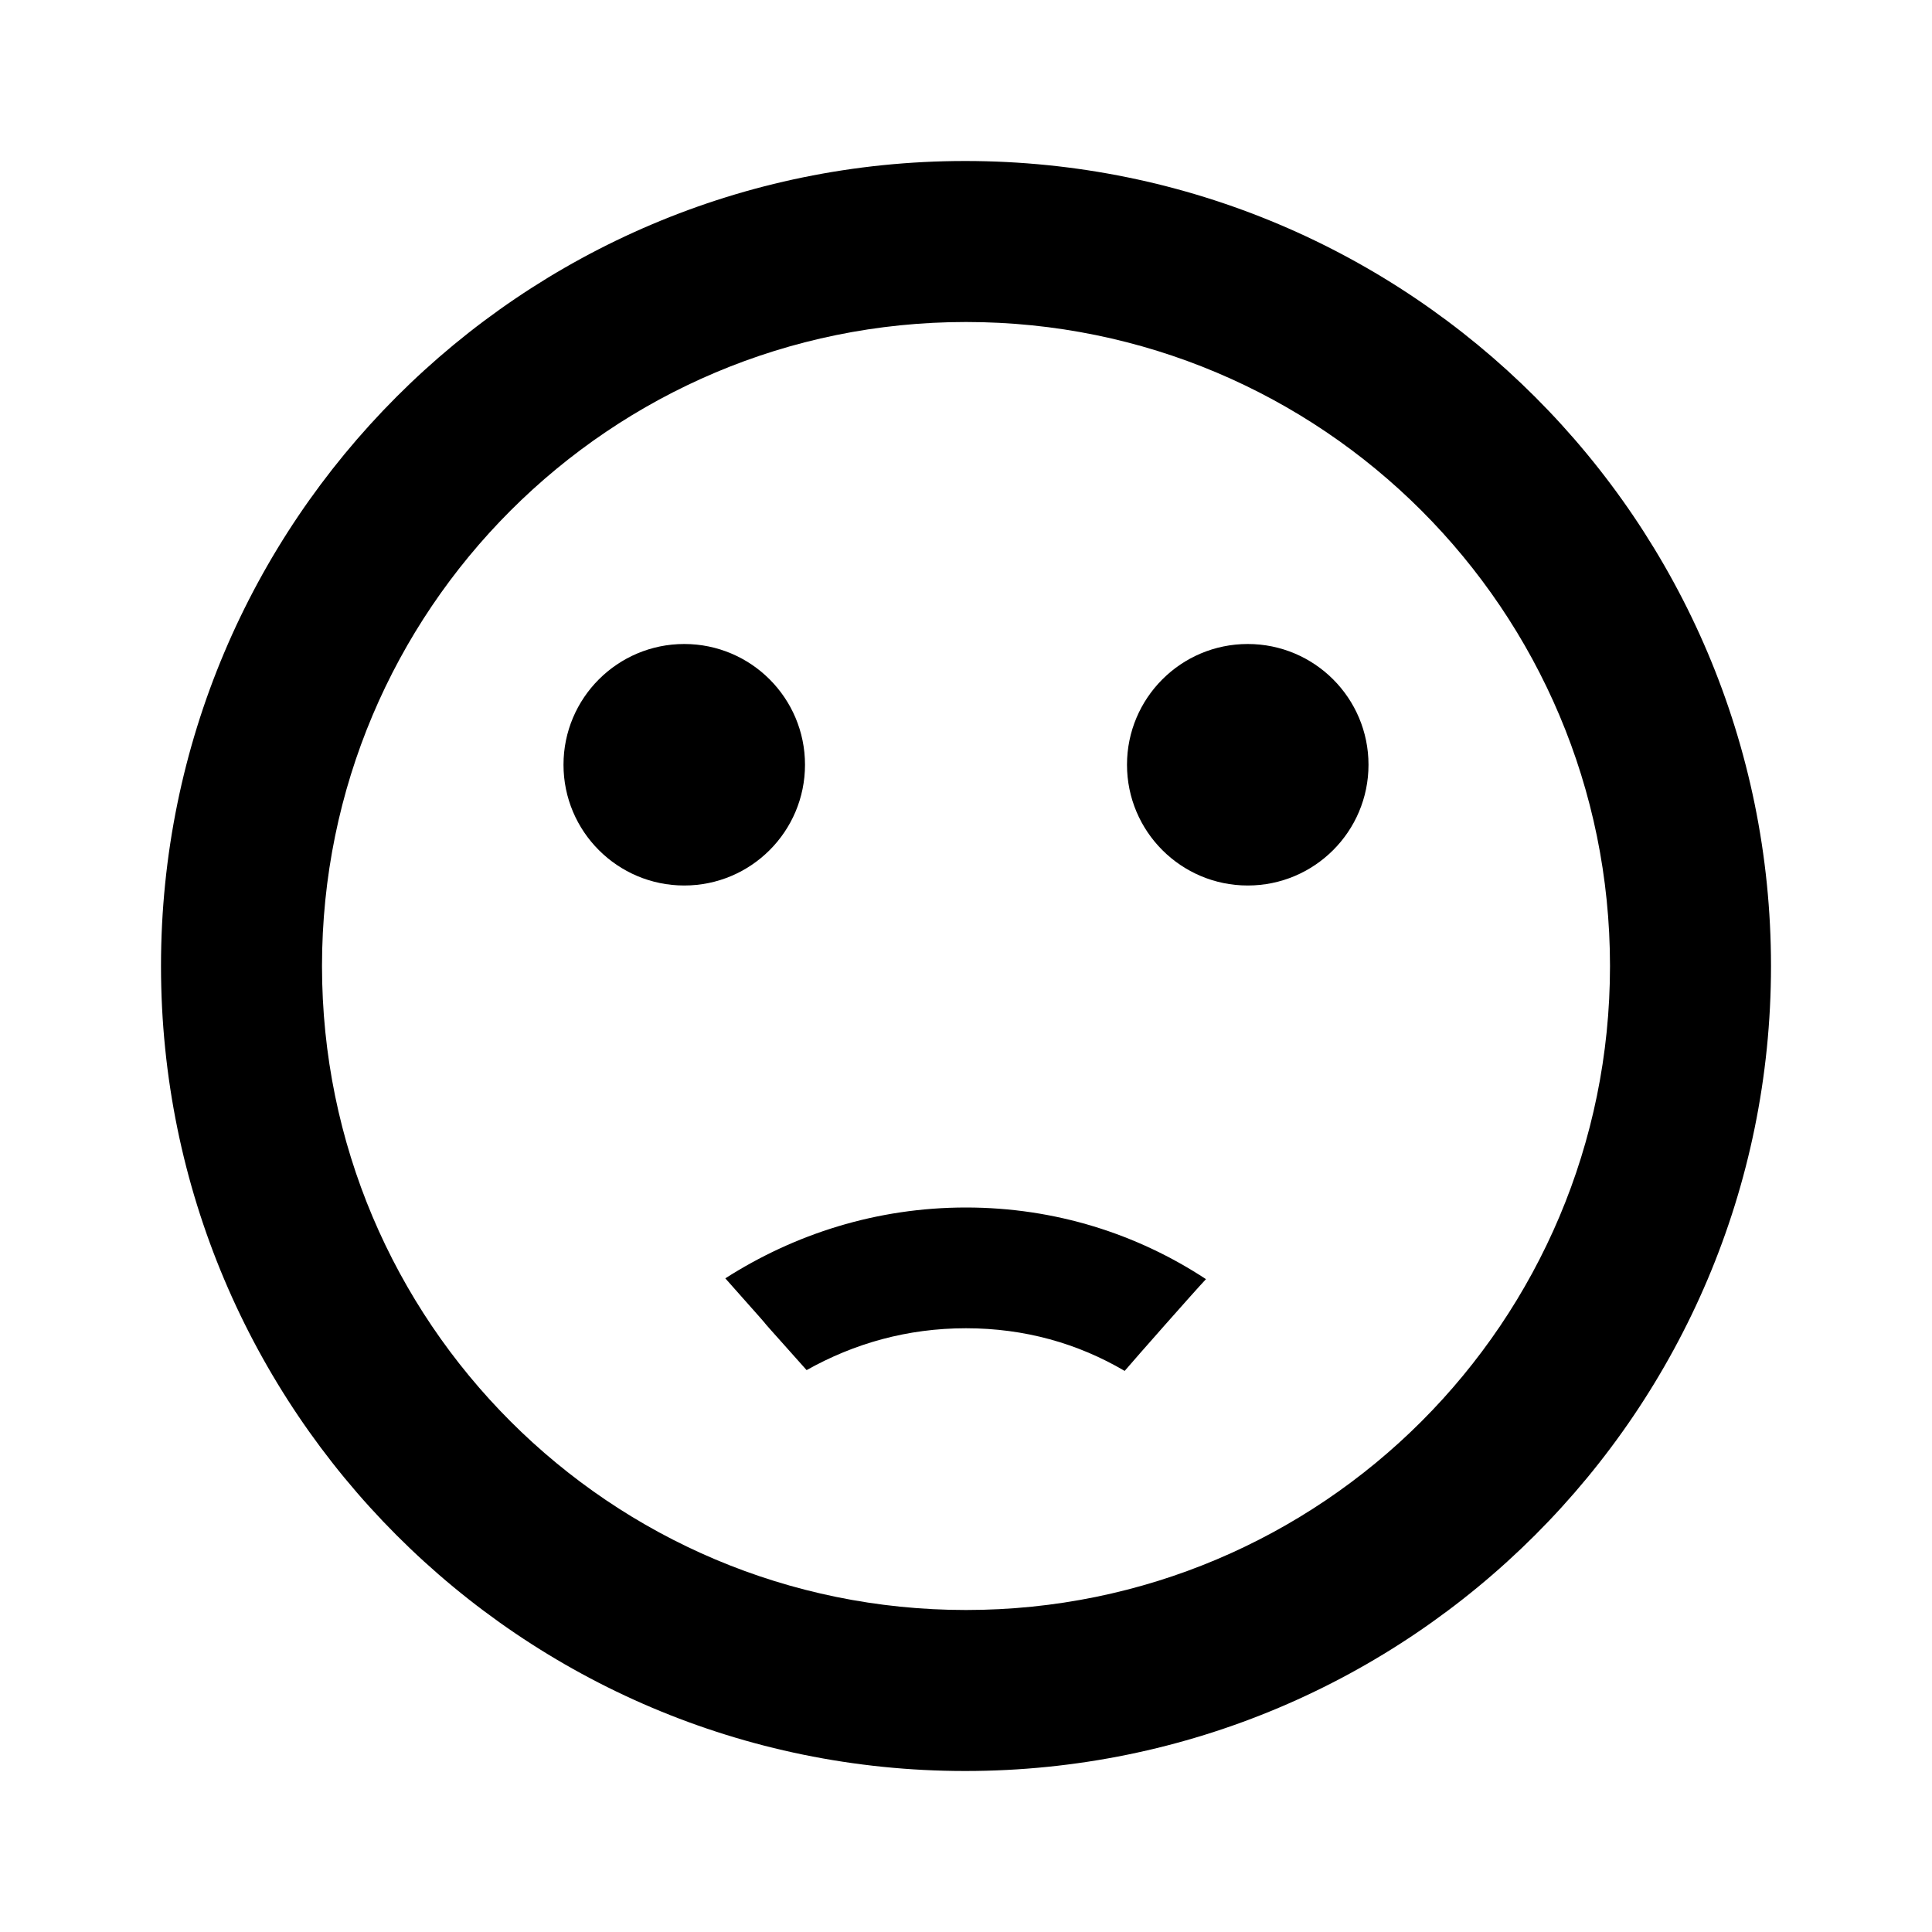 <svg version="1.1" xmlns="http://www.w3.org/2000/svg" xmlns:xlink="http://www.w3.org/1999/xlink" x="0px" y="0px"
	 width="24px" height="24px" viewBox="0 0 24 24" enable-background="new 0 0 24 24" xml:space="preserve">
<g>
	<circle cx="15.5" cy="9.5" r="1.5"/>
	<circle cx="8.5" cy="9.5" r="1.5"/>
	<path d="M11.99,2C6.47,2,2,6.48,2,12c0,5.52,4.47,10,9.99,10C17.52,22,22,17.52,22,12C22,6.48,17.52,2,11.99,2z M12,20
		c-4.42,0-8-3.58-8-8s3.58-8,8-8s8,3.58,8,8S16.42,20,12,20z M12,16.5c0.73,0,1.391,0.189,1.971,0.53
		c0.119-0.14,0.859-0.98,1.01-1.14C14.13,15.33,13.109,15,12,15c-1.11,0-2.13,0.33-2.99,0.88c0.97,1.09,0.01,0.021,1.01,1.14
		C10.61,16.689,11.27,16.5,12,16.5z"/>
</g>
</svg>
